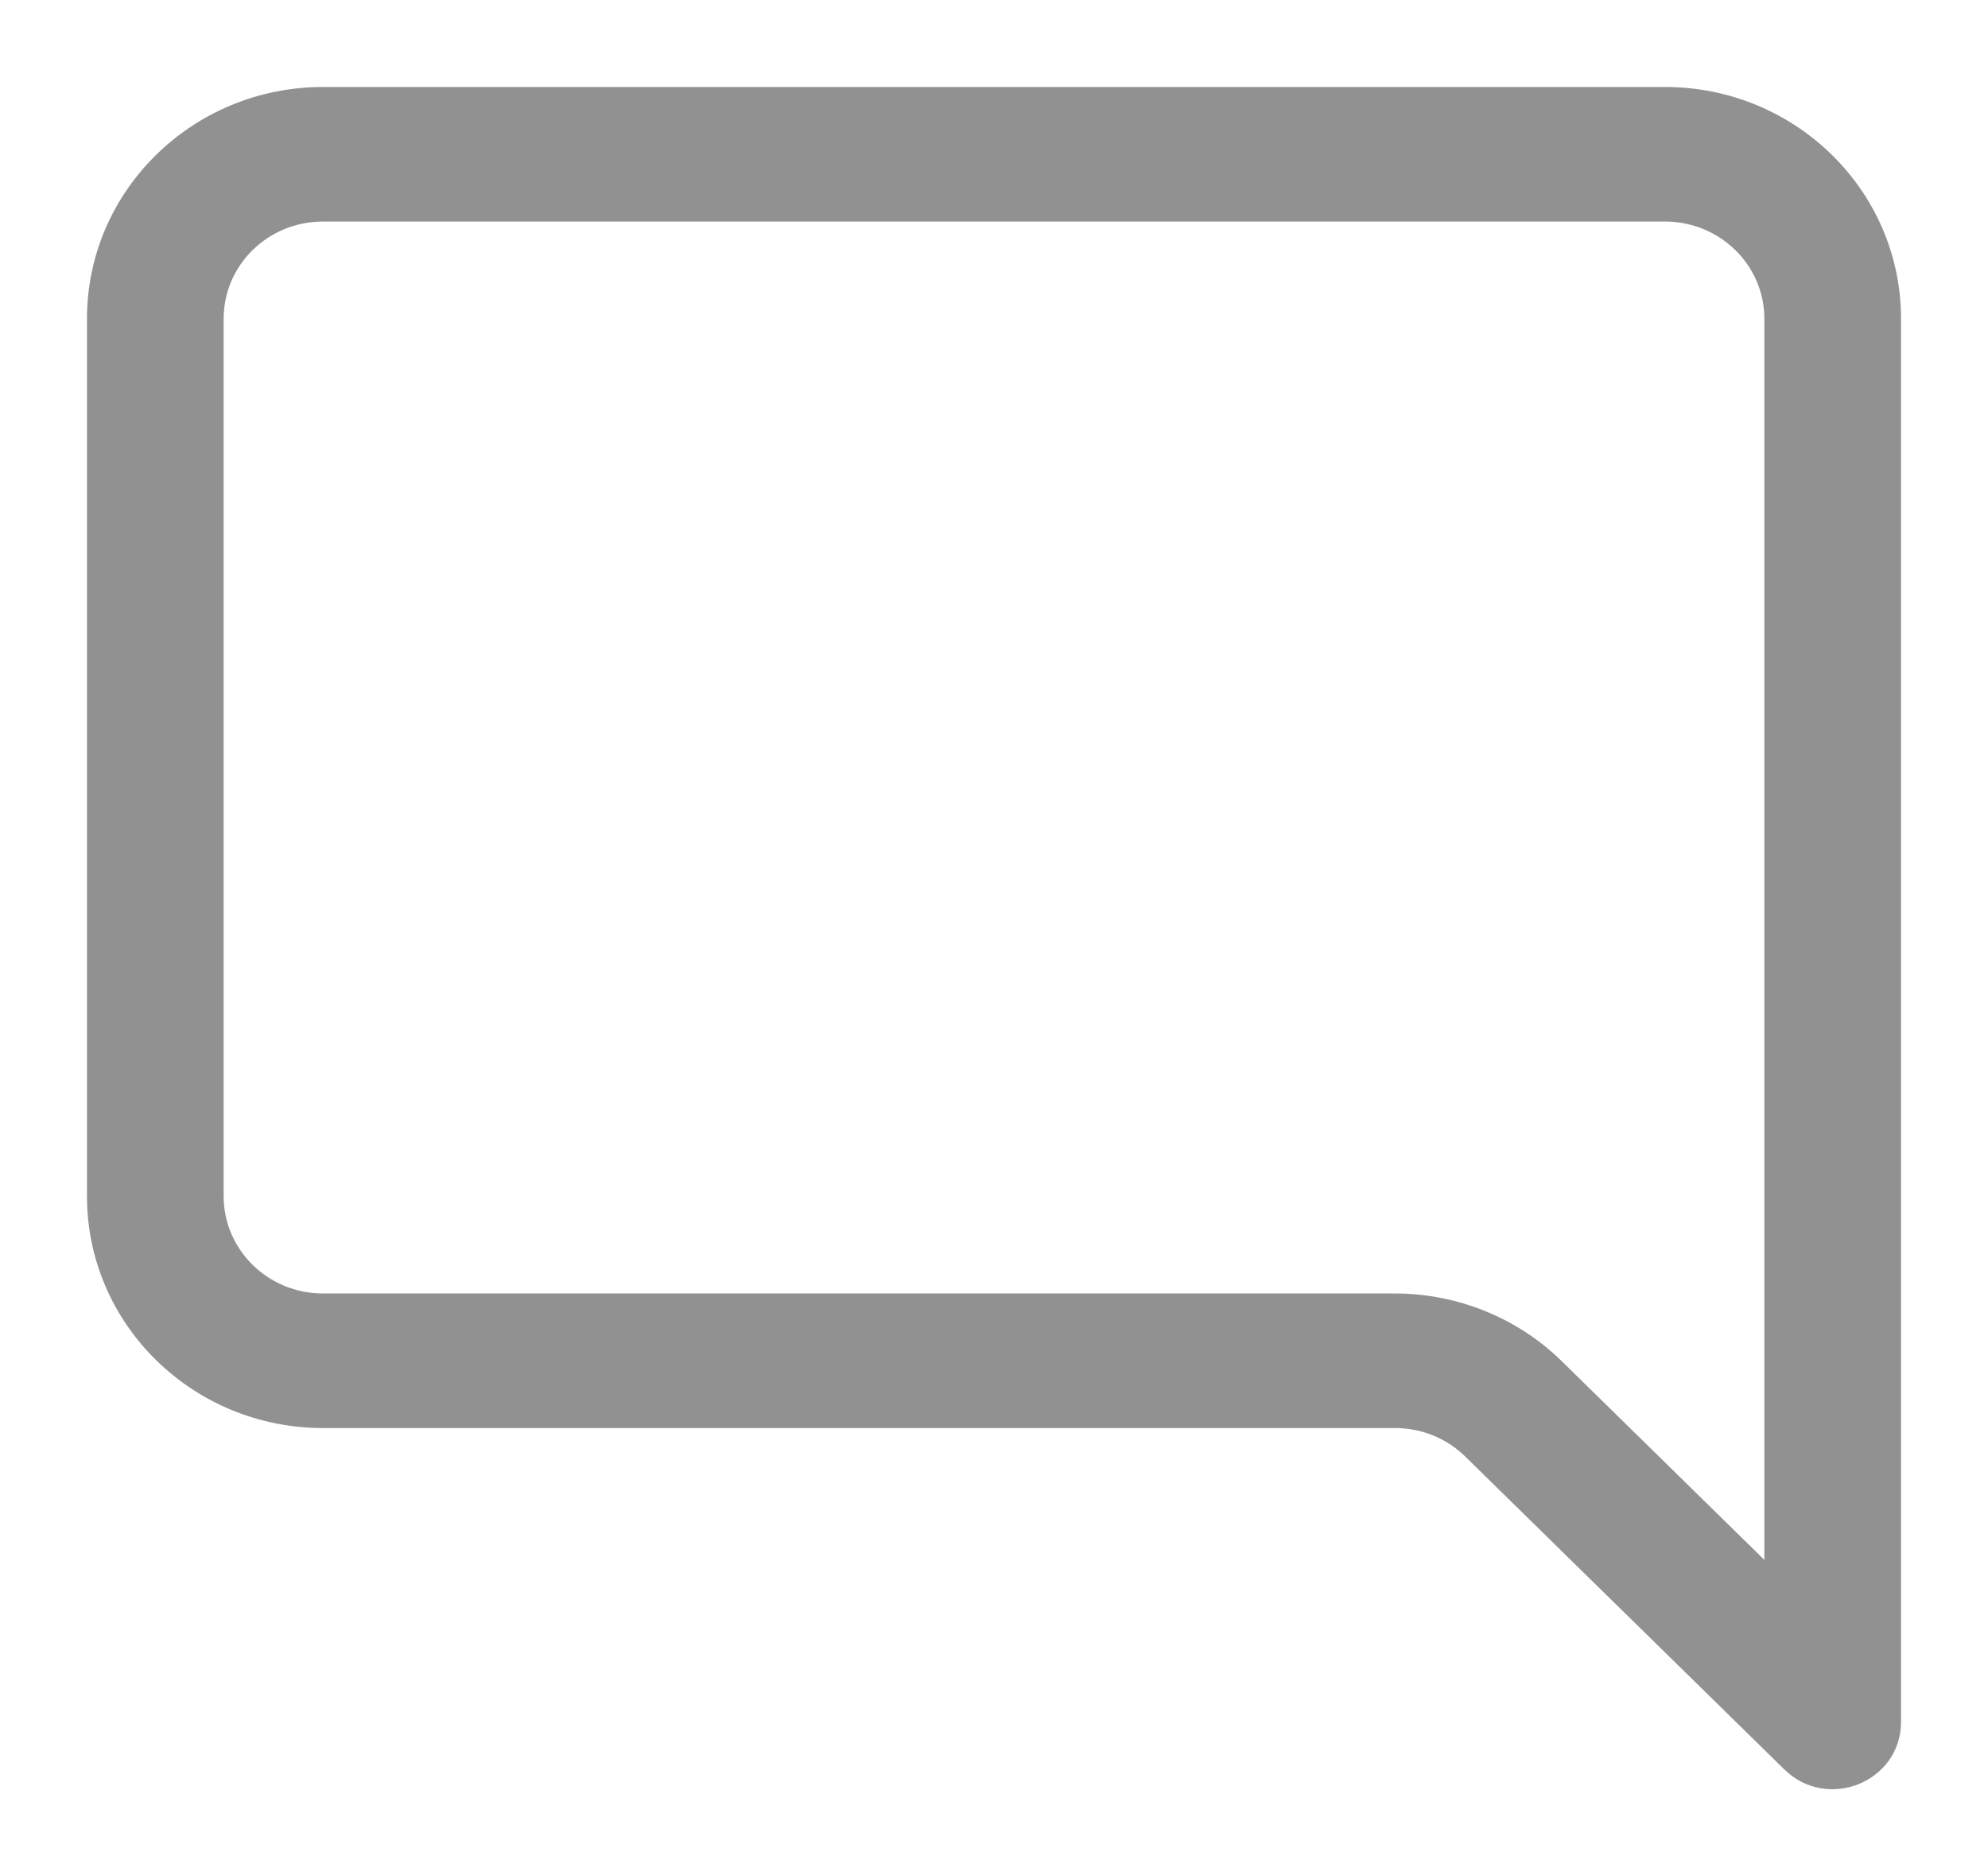 <svg width="16" height="15" viewBox="0 0 16 15" fill="none" xmlns="http://www.w3.org/2000/svg">
<path d="M1.75 2.565C1.75 2.106 2.129 1.733 2.6 1.733H13.4C13.87 1.733 14.25 2.106 14.25 2.565V12.673L12.535 10.991C12.188 10.651 11.717 10.46 11.227 10.46H2.6C2.129 10.46 1.75 10.086 1.75 9.627V2.565ZM15.25 2.565C15.25 1.562 14.421 0.75 13.4 0.75H2.6C1.579 0.75 0.75 1.562 0.75 2.565V9.627C0.75 10.631 1.579 11.443 2.6 11.443H11.227C11.453 11.443 11.669 11.53 11.828 11.687L14.397 14.206C14.71 14.513 15.25 14.297 15.25 13.858V2.565Z" fill="#919191" stroke="#919191" stroke-width="0.1"/>
</svg>
